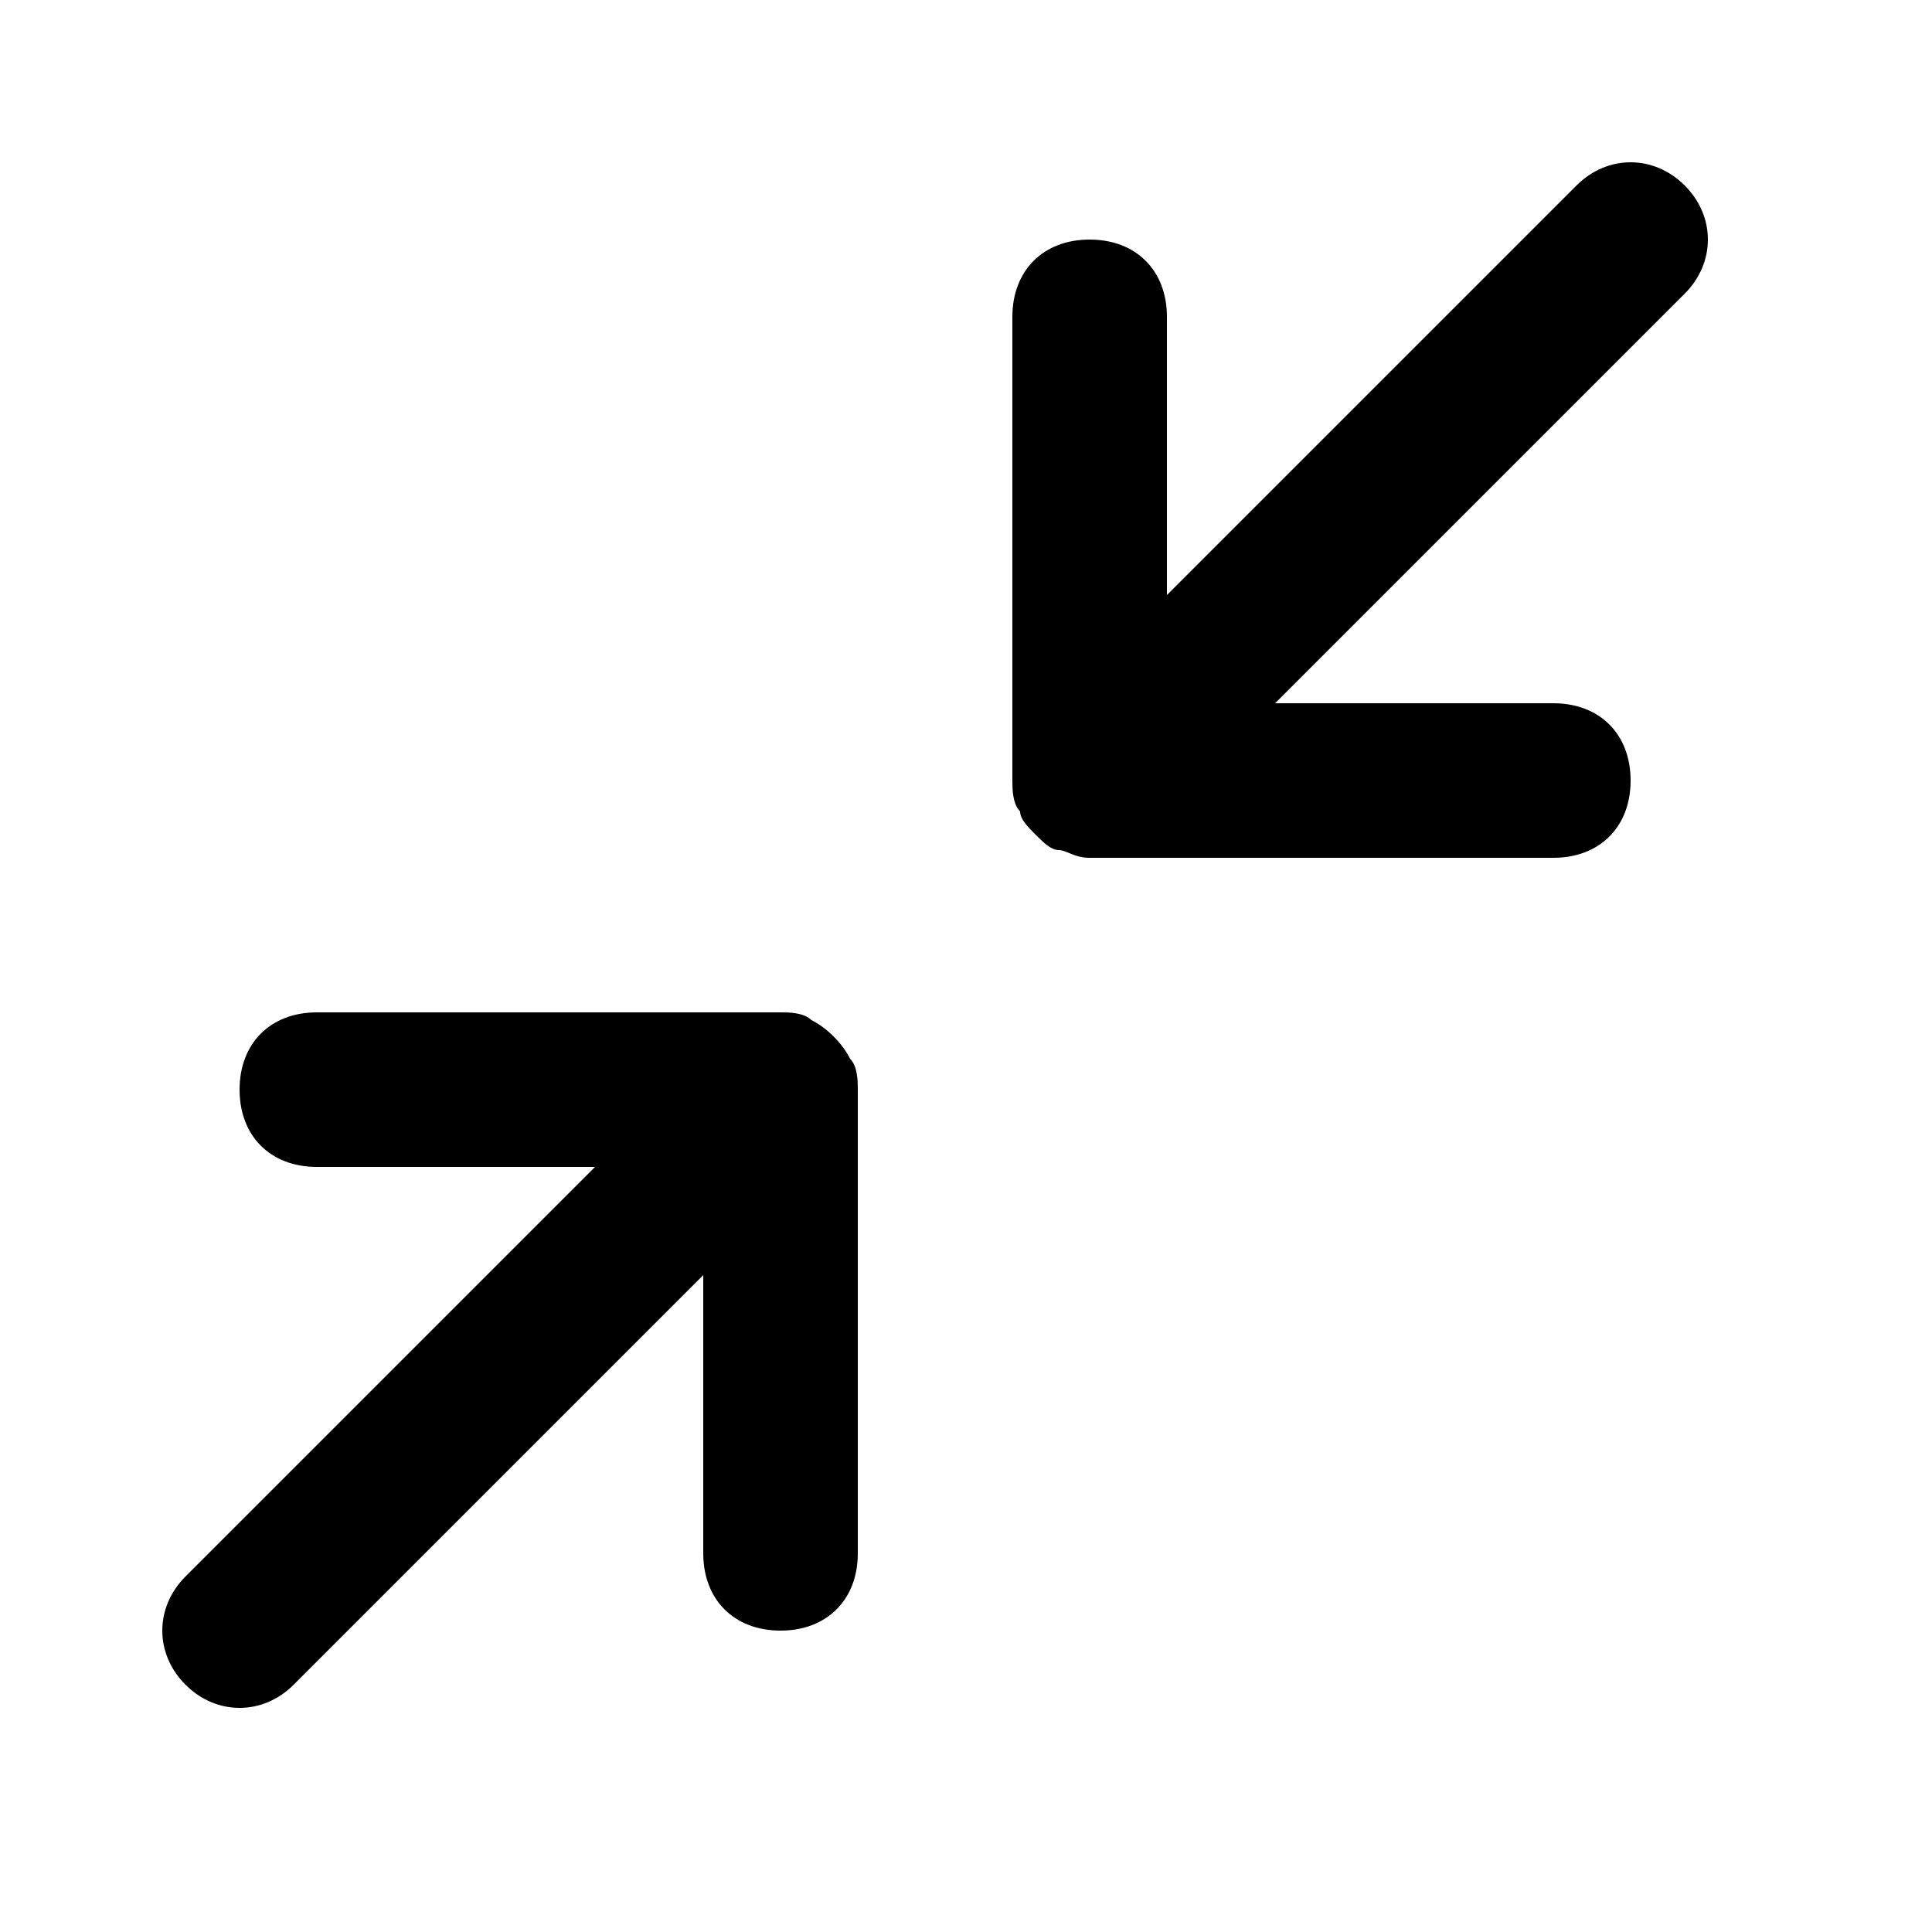 <?xml version="1.0" encoding="utf-8"?>
<!-- Generator: Adobe Illustrator 26.0.1, SVG Export Plug-In . SVG Version: 6.00 Build 0)  -->
<svg version="1.1" id="Layer_1" xmlns="http://www.w3.org/2000/svg" x="0px" y="0px"
	 viewBox="0 0 25 25" style="enable-background:new 0 0 25 25;" xml:space="preserve">
<g>
	<path style="fill-rule:evenodd;clip-rule:evenodd;" d="M10.5,13.2c-0.1-0.1-0.3-0.1-0.4-0.1h-6c-0.6,0-1,0.4-1,1s0.4,1,1,1h3.6
		l-5.3,5.3c-0.4,0.4-0.4,1,0,1.4c0.4,0.4,1,0.4,1.4,0l5.3-5.3v3.6c0,0.6,0.4,1,1,1c0.6,0,1-0.4,1-1v-6c0-0.1,0-0.3-0.1-0.4
		C10.9,13.5,10.7,13.3,10.5,13.2z"/>
	<path style="fill-rule:evenodd;clip-rule:evenodd;" d="M21.8,2.4c-0.4-0.4-1-0.4-1.4,0l-5.3,5.3V4.1c0-0.6-0.4-1-1-1
		c-0.6,0-1,0.4-1,1v6c0,0.1,0,0.3,0.1,0.4c0,0.1,0.1,0.2,0.2,0.3c0,0,0,0,0,0c0,0,0,0,0,0c0.1,0.1,0.2,0.2,0.3,0.2
		c0.1,0,0.2,0.1,0.4,0.1c0,0,0,0,0,0h6c0.6,0,1-0.4,1-1s-0.4-1-1-1h-3.6l5.3-5.3C22.2,3.4,22.2,2.8,21.8,2.4z"/>
</g>
</svg>
